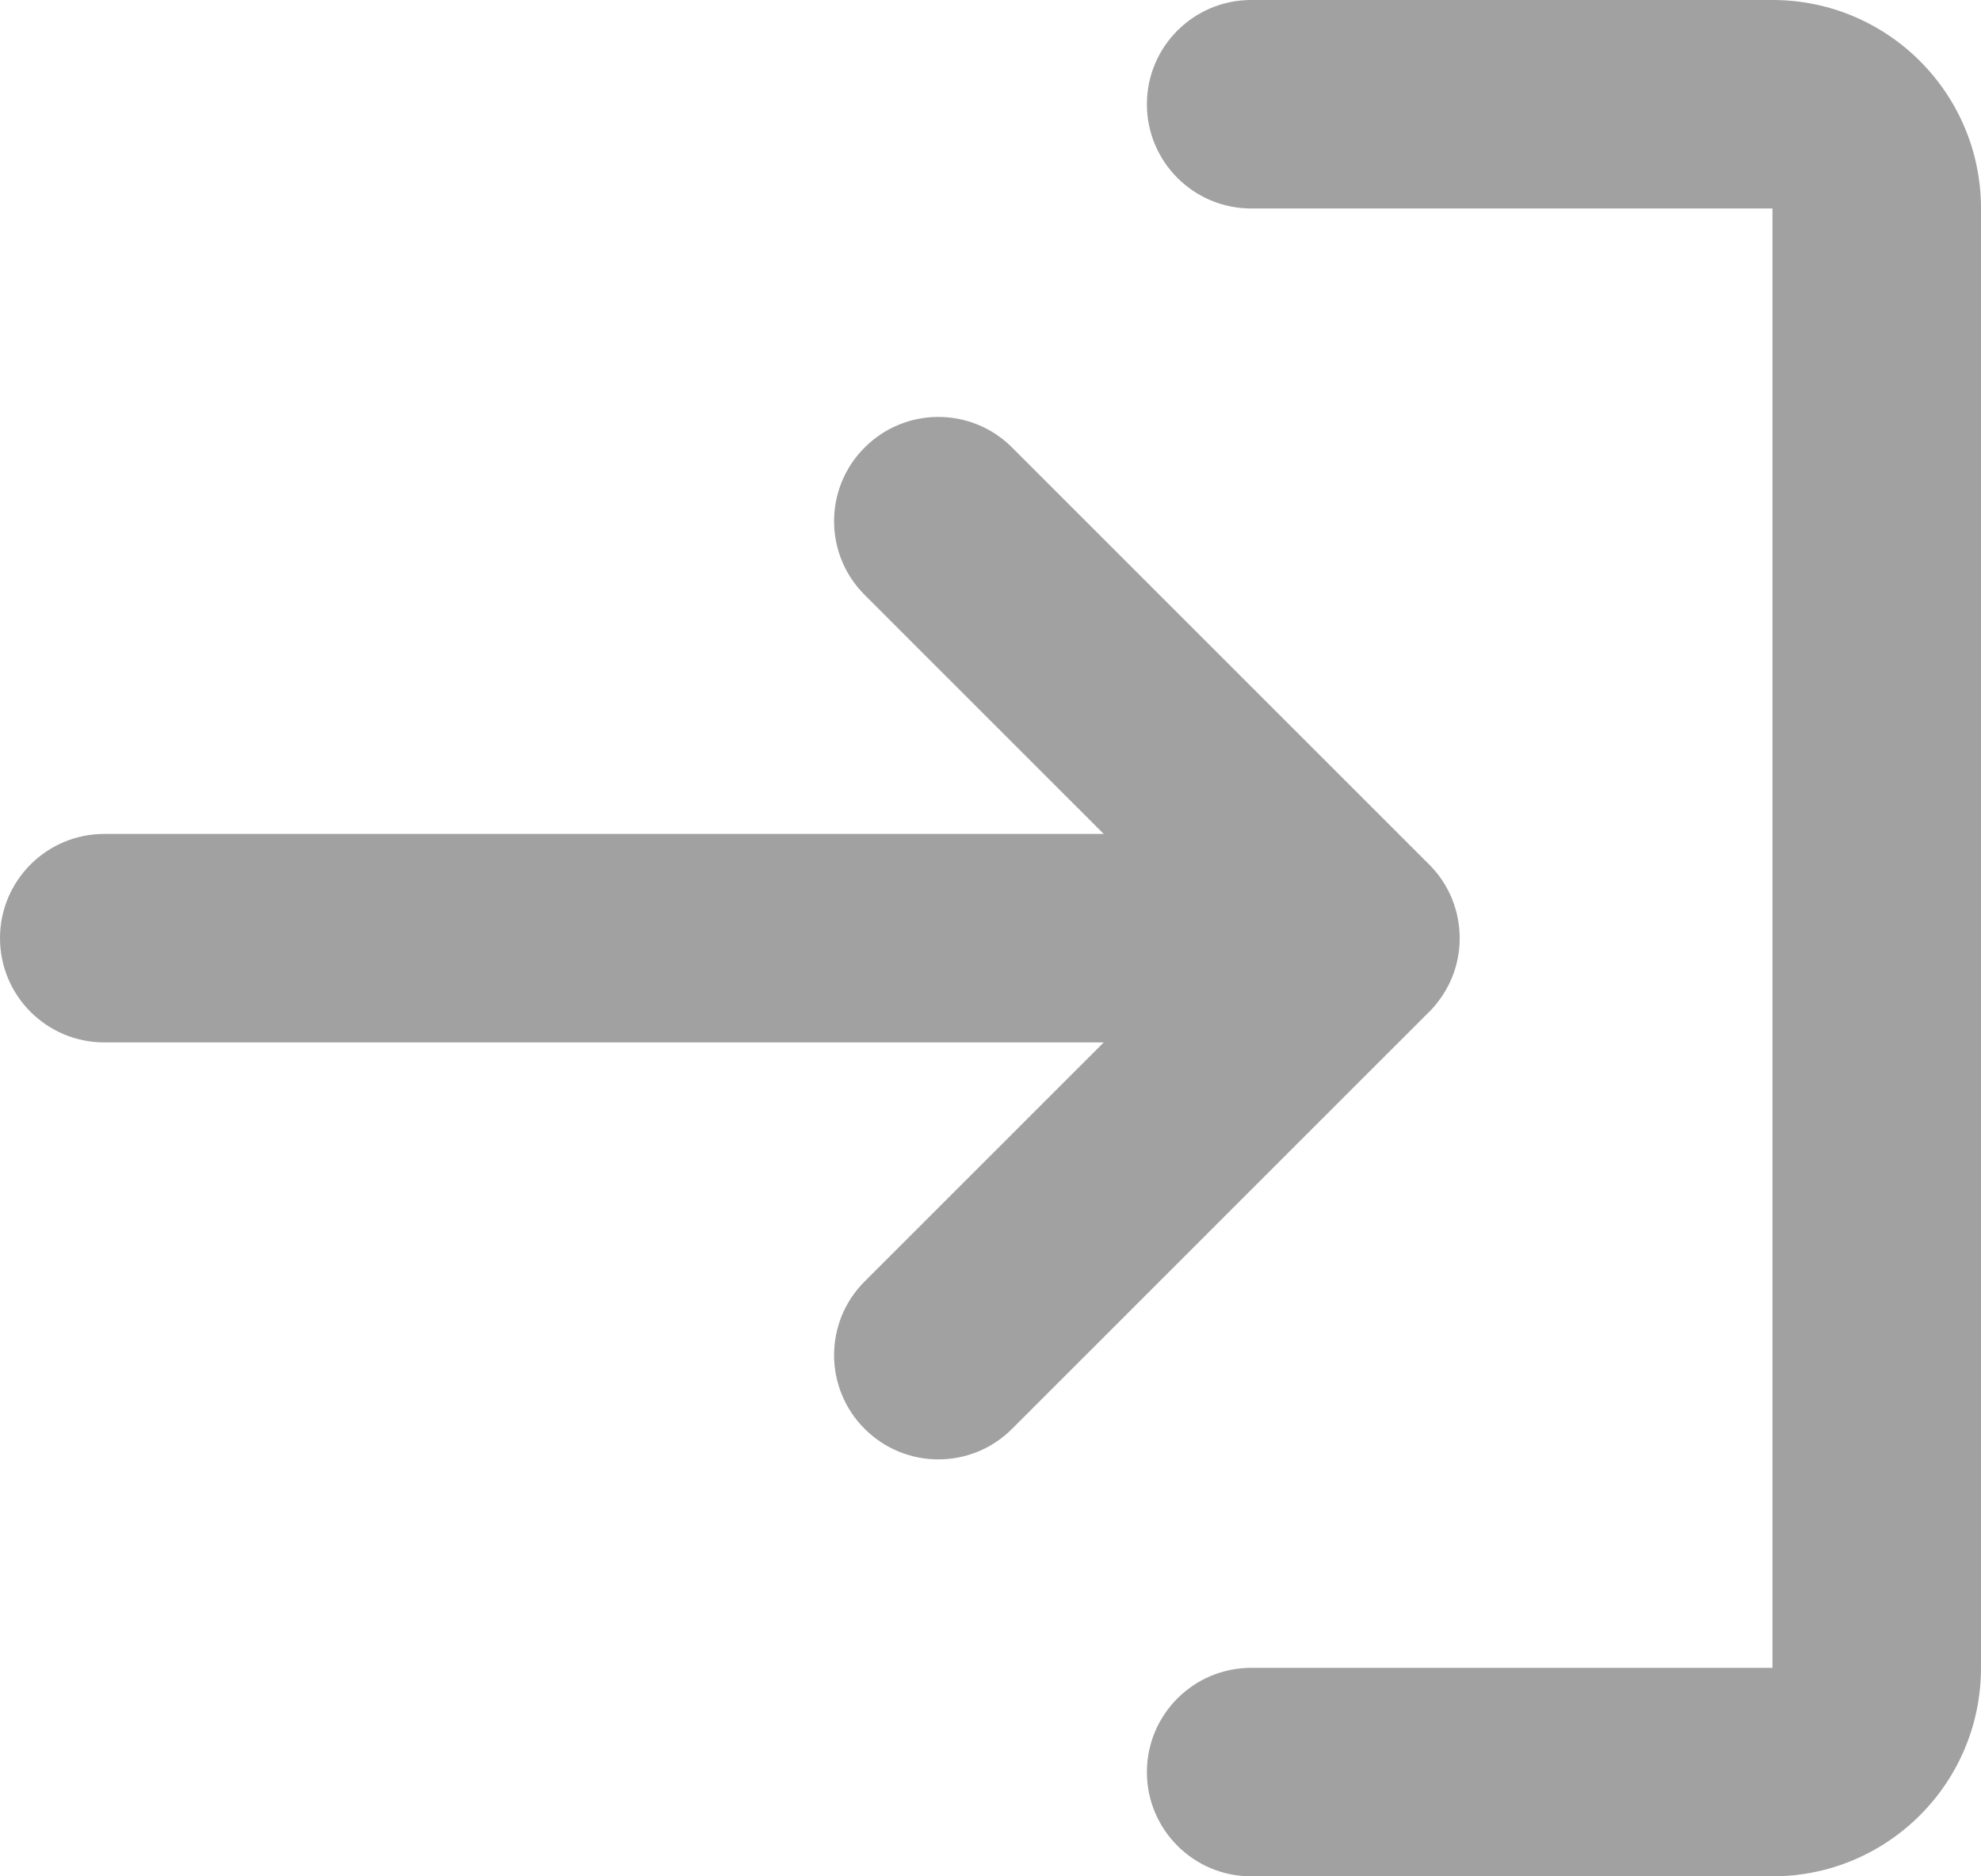 <svg width="19" height="18" viewBox="0 0 19 18" fill="none" xmlns="http://www.w3.org/2000/svg">
<path d="M12 16C11.448 16 11 16.448 11 17C11 17.552 11.448 18 12 18H17C18.105 18 19 17.105 19 16V2C19 0.895 18.105 0 17 0H12C11.448 0 11 0.448 11 1C11 1.552 11.448 2 12 2H17V16H12Z" fill="#A1A1A1"/>
<path d="M13.714 9.701C13.806 9.606 13.876 9.498 13.924 9.383C13.973 9.266 14 9.137 14 9.003L14 9L14 8.997C13.999 8.742 13.902 8.487 13.707 8.293L9.707 4.293C9.317 3.902 8.683 3.902 8.293 4.293C7.902 4.683 7.902 5.317 8.293 5.707L10.586 8H1C0.448 8 0 8.448 0 9C0 9.552 0.448 10 1 10H10.586L8.293 12.293C7.902 12.683 7.902 13.317 8.293 13.707C8.683 14.098 9.317 14.098 9.707 13.707L13.706 9.708L13.714 9.701Z" fill="#A1A1A1"/>
</svg>
